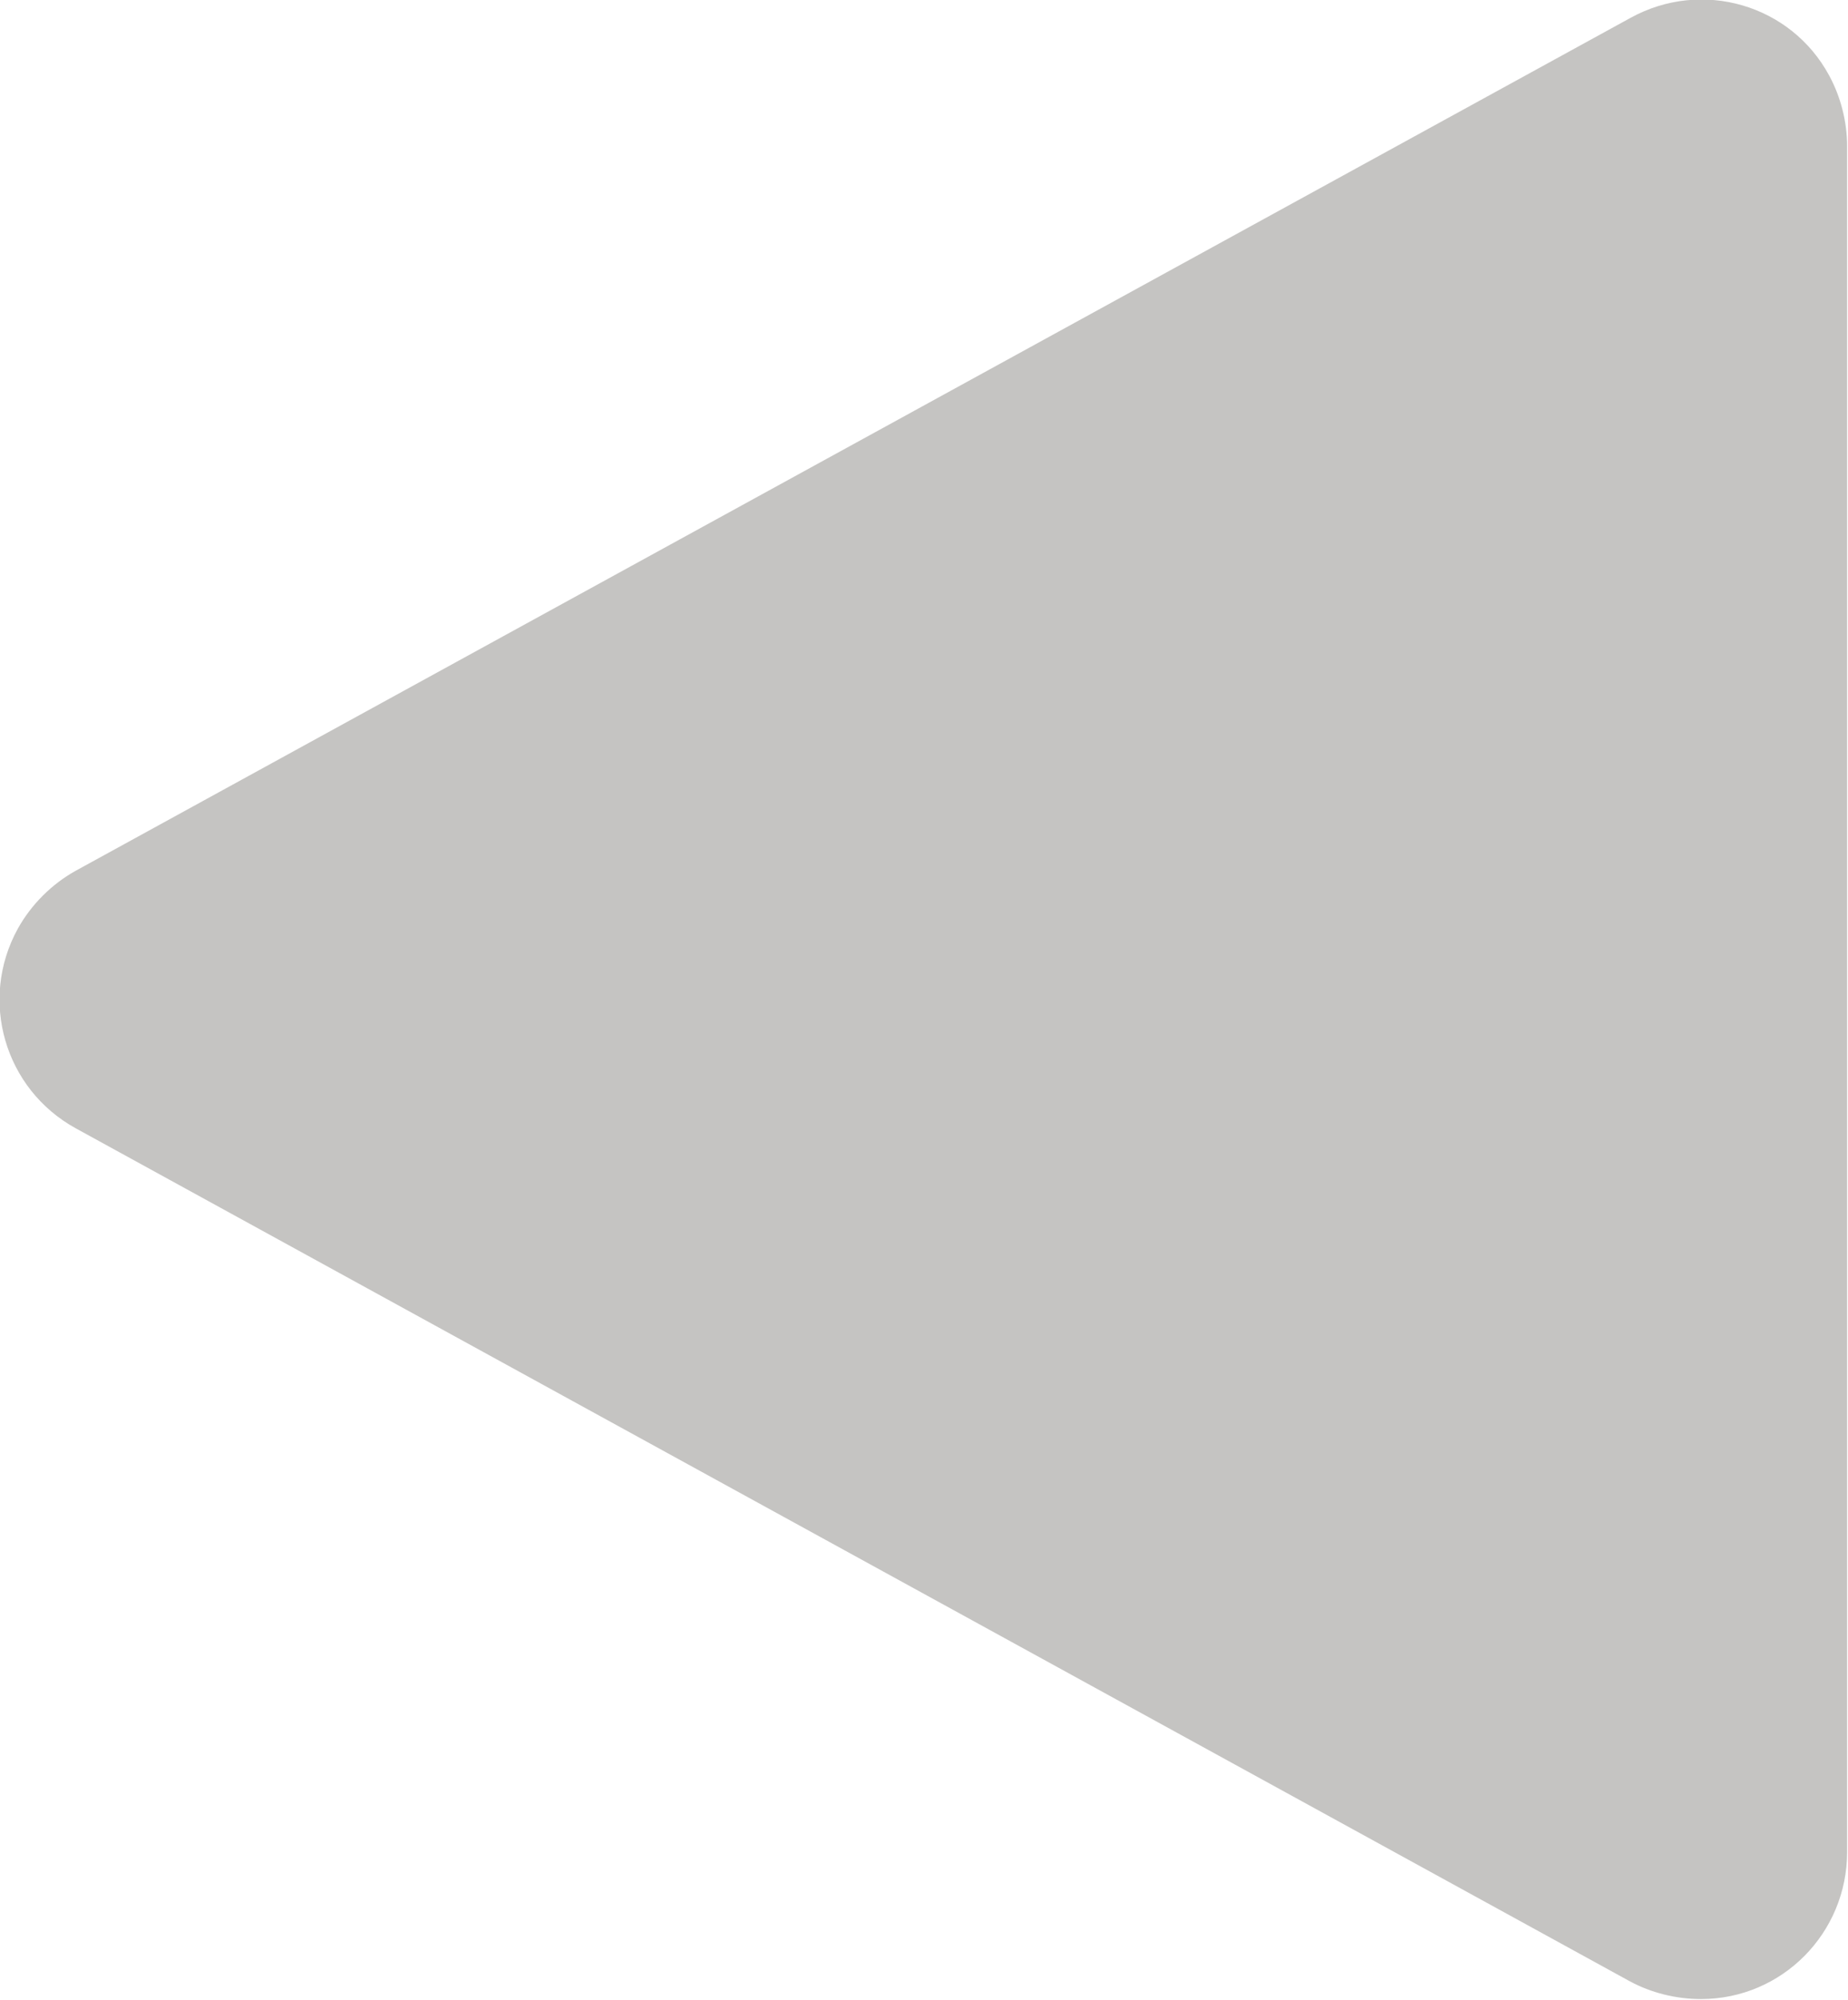 <?xml version="1.0" encoding="UTF-8"?>
<svg id="Layer_1" data-name="Layer 1" xmlns="http://www.w3.org/2000/svg" version="1.1" viewBox="0 0 20.74 22.44">
  <defs>
    <style>
      .cls-1 {
        fill: #c5c4c2;
        stroke-width: 0px;
      }
    </style>
  </defs>
  <g id="Group_532" data-name="Group 532">
    <g id="Group_531" data-name="Group 531">
      <path id="Path_7484" data-name="Path 7484" class="cls-1" d="M.85,12.66c-.8-.44-1.09-1.44-.65-2.24.15-.27.38-.5.65-.65L18.3.2c.8-.44,1.8-.15,2.23.65.13.24.2.52.2.79v19.14c0,.91-.73,1.65-1.64,1.65-.28,0-.56-.07-.8-.2L.85,12.66Z"/>
    </g>
  </g>
</svg>